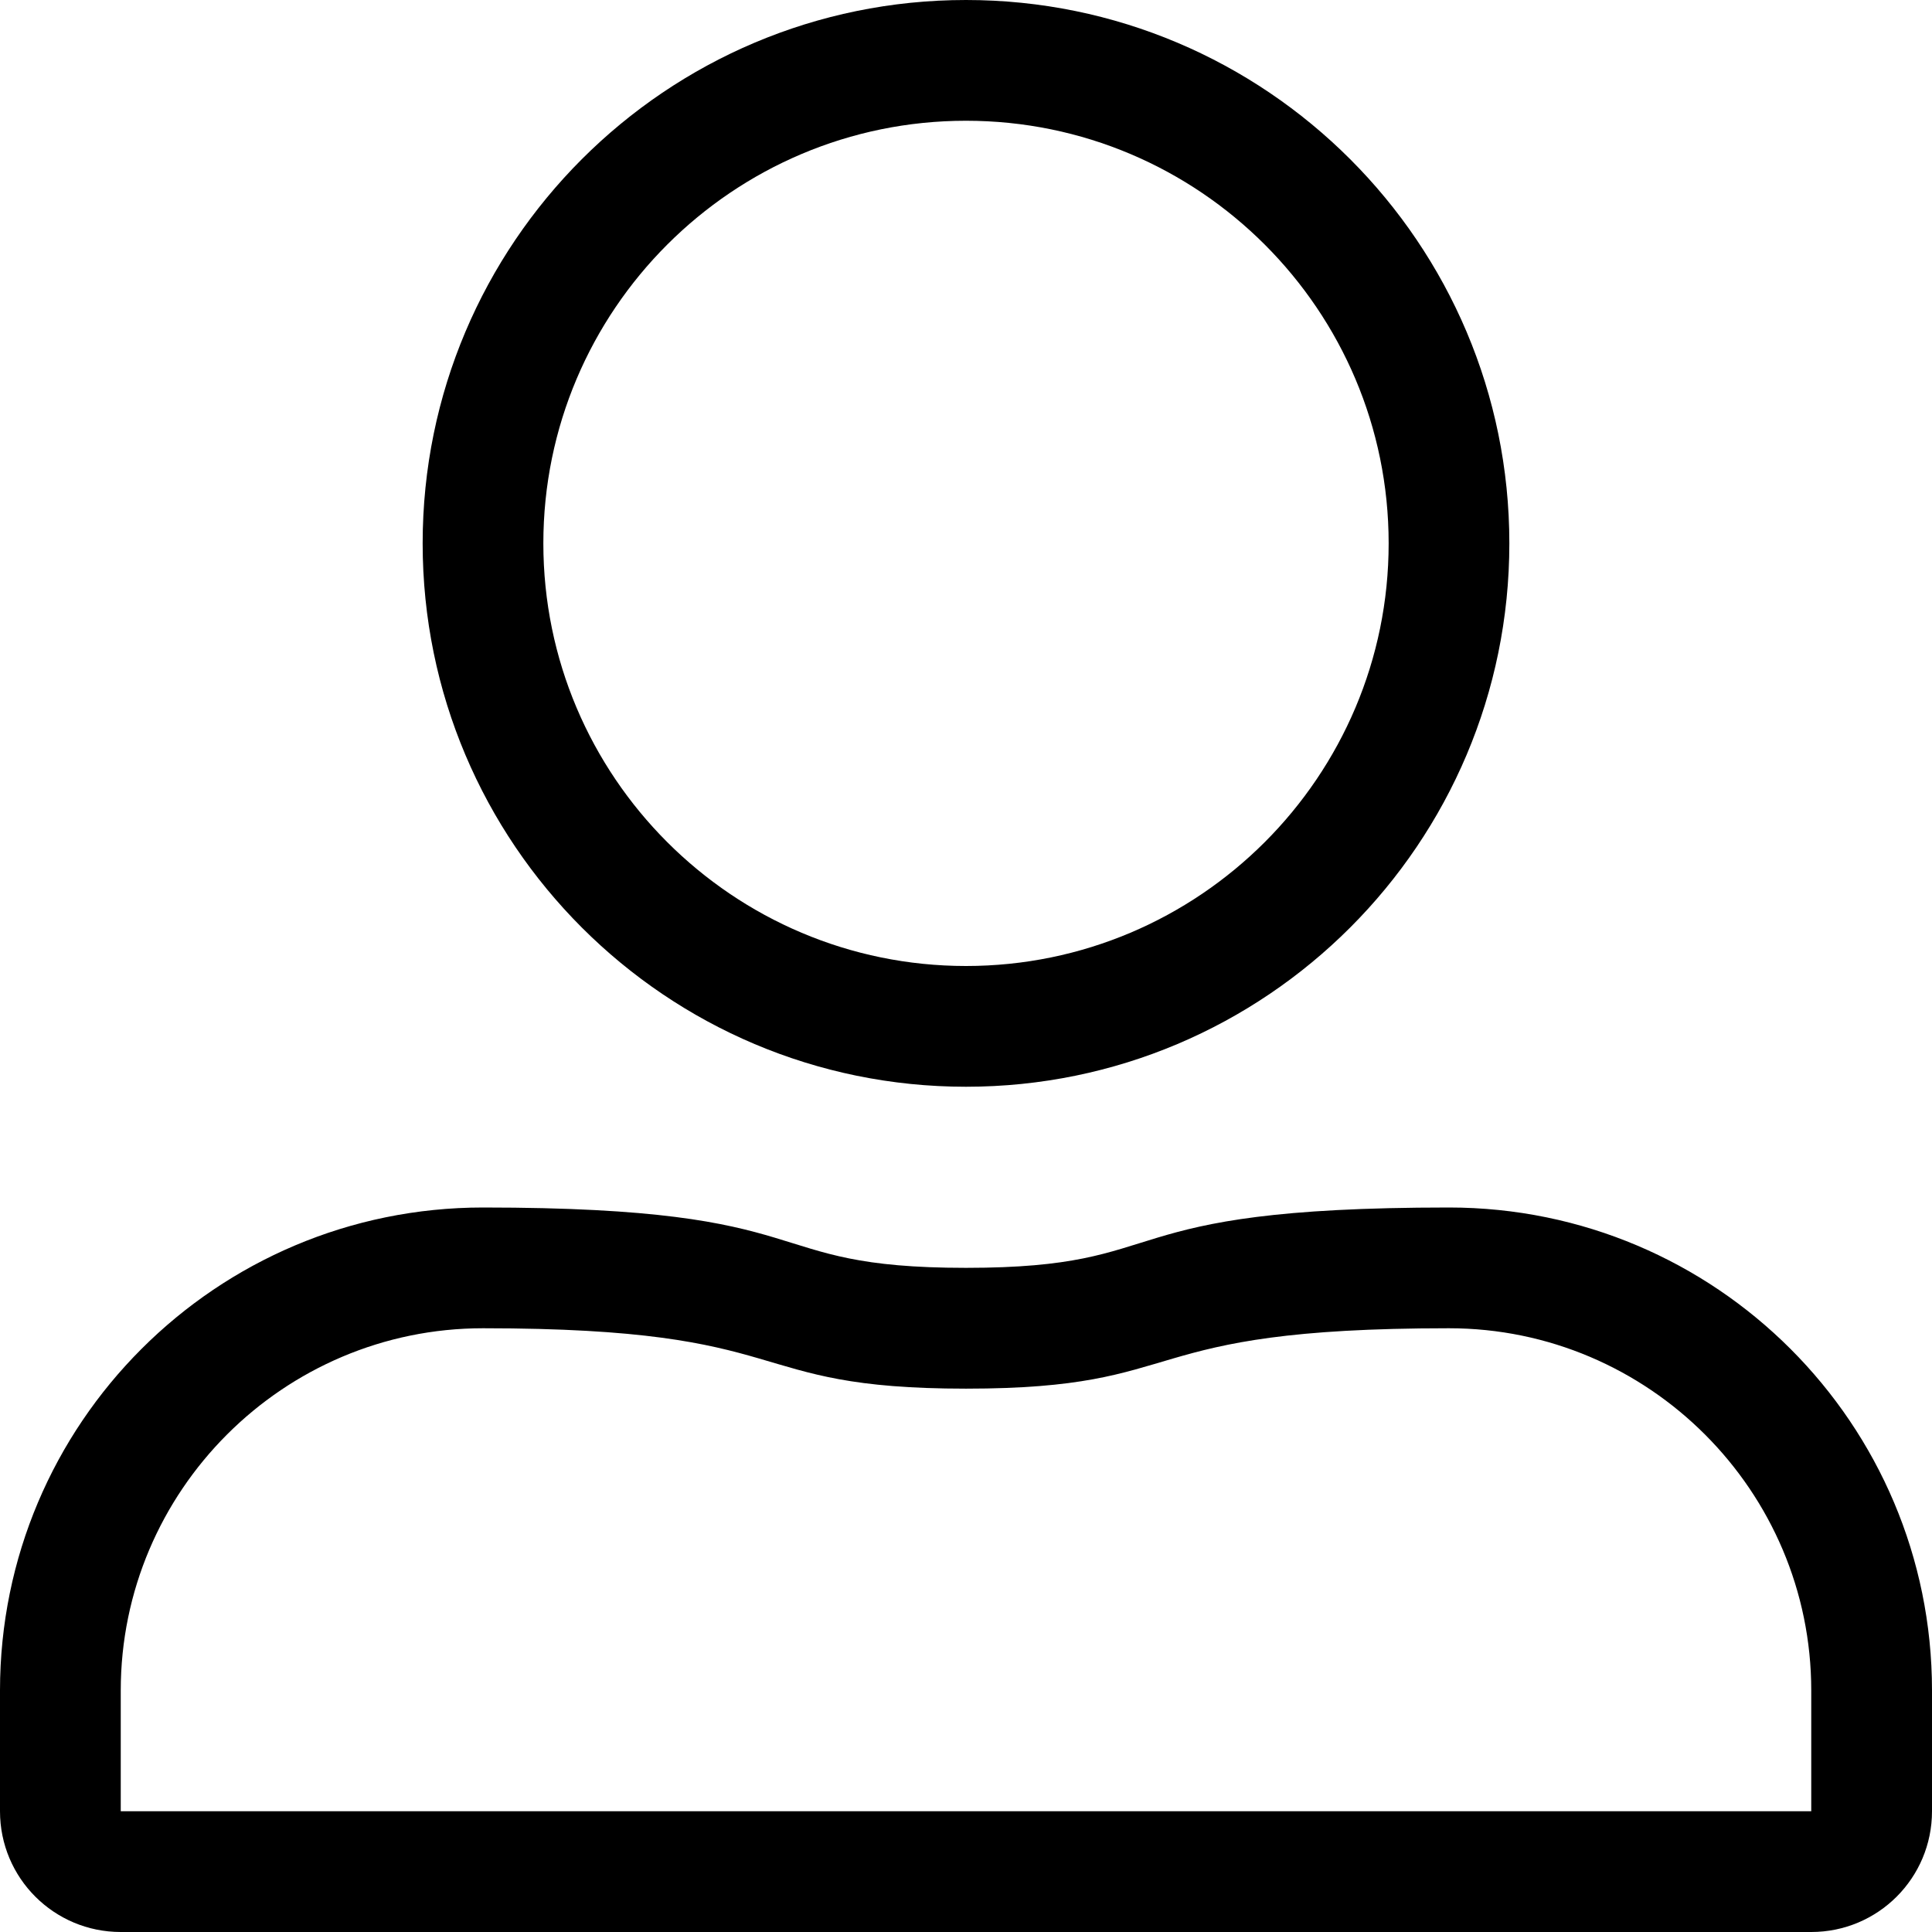 <svg width="34" height="34" viewBox="0 0 34 34" fill="none" xmlns="http://www.w3.org/2000/svg">
<path d="M17 2.125C21.104 2.125 24.438 5.459 24.438 9.562C24.438 13.666 21.104 17 17 17C12.896 17 9.562 13.666 9.562 9.562C9.562 5.459 12.896 2.125 17 2.125ZM25.5 23.375C29.013 23.375 31.875 26.237 31.875 29.75V31.875H2.125V29.75C2.125 26.237 4.987 23.375 8.5 23.375C14.145 23.375 12.969 24.438 17 24.438C21.044 24.438 19.849 23.375 25.5 23.375ZM17 0C11.721 0 7.438 4.283 7.438 9.562C7.438 14.842 11.721 19.125 17 19.125C22.279 19.125 26.562 14.842 26.562 9.562C26.562 4.283 22.279 0 17 0ZM25.5 21.25C19.364 21.25 20.785 22.312 17 22.312C13.228 22.312 14.629 21.25 8.5 21.25C3.805 21.25 0 25.055 0 29.75V31.875C0 33.05 0.95 34 2.125 34H31.875C33.05 34 34 33.05 34 31.875V29.75C34 25.055 30.195 21.25 25.5 21.25Z" fill="currentColor"/>
</svg>
